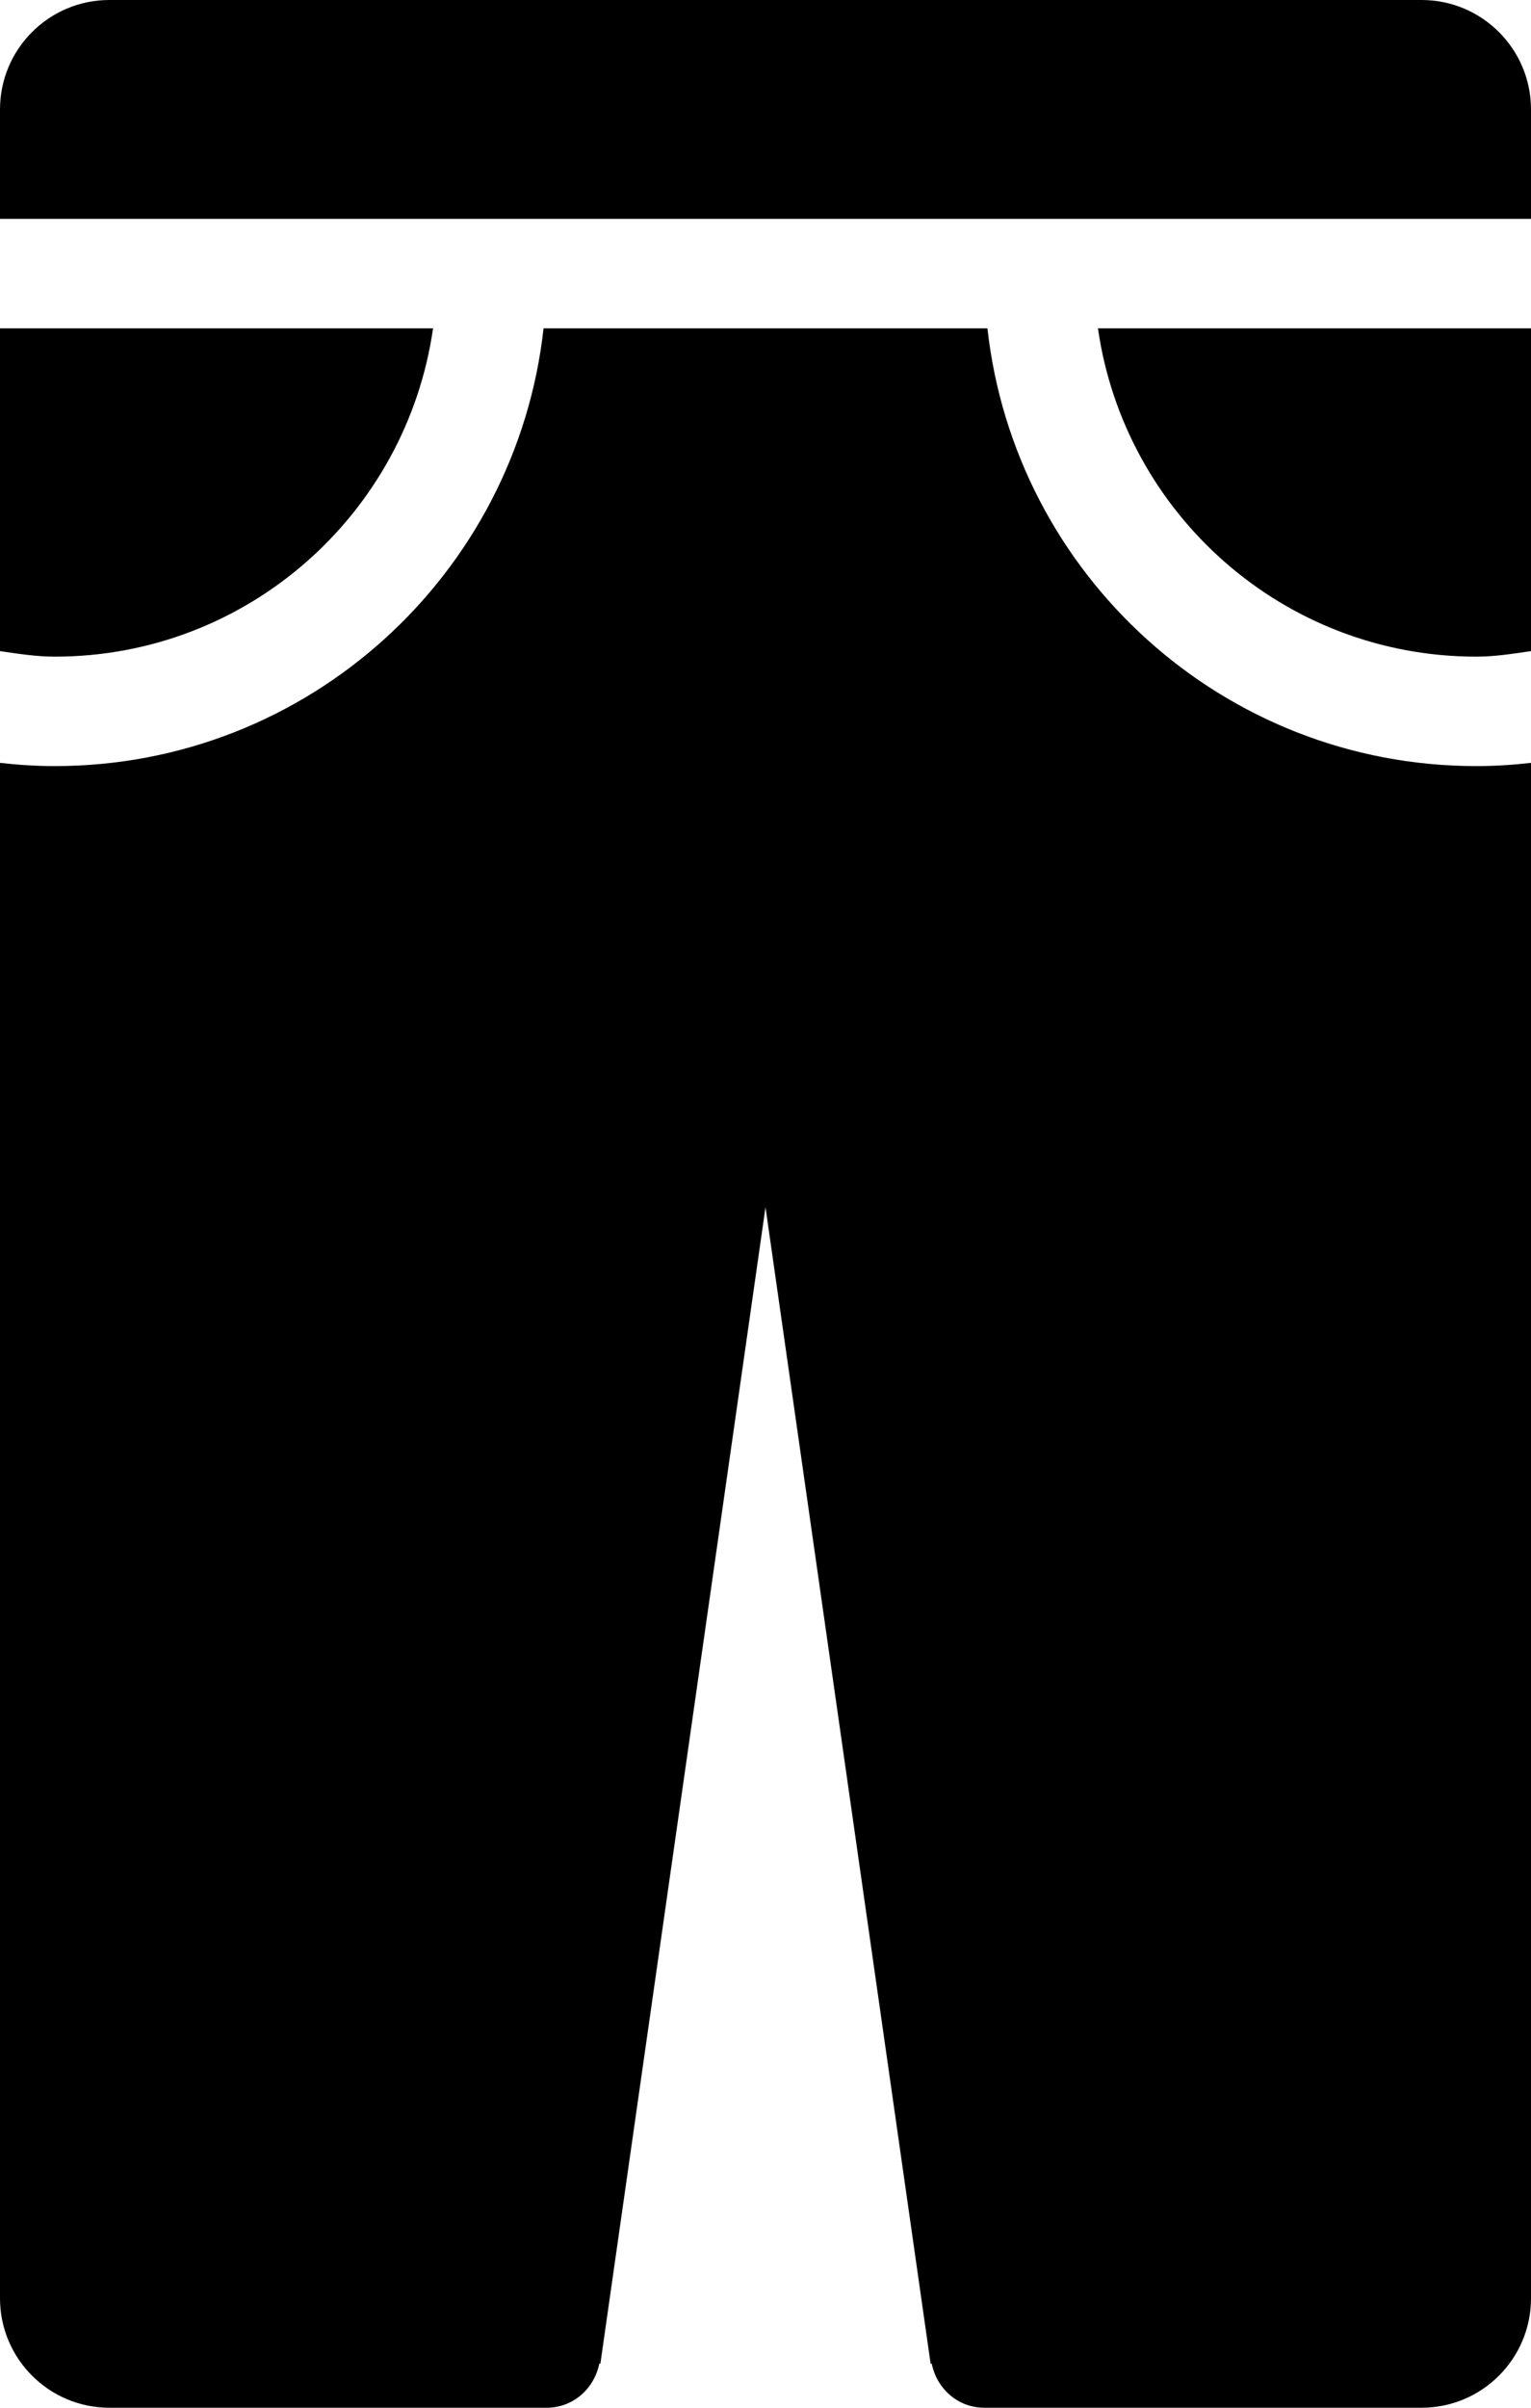 <?xml version="1.0" encoding="iso-8859-1"?>
<!-- Generator: Adobe Illustrator 16.0.4, SVG Export Plug-In . SVG Version: 6.00 Build 0)  -->
<!DOCTYPE svg PUBLIC "-//W3C//DTD SVG 1.1//EN" "http://www.w3.org/Graphics/SVG/1.1/DTD/svg11.dtd">
<svg version="1.1" id="Layer_1" xmlns="http://www.w3.org/2000/svg" xmlns:xlink="http://www.w3.org/1999/xlink" x="0px" y="0px"
	 width="28px" height="44px" viewBox="0 0 28 44" style="enable-background:new 0 0 28 44;" xml:space="preserve">
<g id="_x31_124-pants_x40_2x.png">
	<g>
		<path d="M18.059,6H9.941C9.443,10.499,5.632,14,1,14c-0.338,0-0.671-0.022-1-0.059V41v1c0,1.104,0.896,2,2,2h1h7
			c0.484,0,0.869-0.351,0.961-0.808l0.019,0.004L14,22.061l3.02,21.136l0.02-0.004C17.131,43.649,17.516,44,18,44h7h1
			c1.104,0,2-0.896,2-2v-1V13.941C27.671,13.978,27.338,14,27,14C22.368,14,18.557,10.499,18.059,6z M7.92,6H0v5.899
			C0.33,11.946,0.657,12,1,12C4.525,12,7.434,9.391,7.92,6z M27,12c0.343,0,0.67-0.054,1-0.101V6h-7.92
			C20.566,9.391,23.475,12,27,12z M26,0h-1H3H2C0.896,0,0,0.896,0,2v1v1h28V3V2C28,0.896,27.104,0,26,0z"/>
	</g>
</g>
<g>
</g>
<g>
</g>
<g>
</g>
<g>
</g>
<g>
</g>
<g>
</g>
<g>
</g>
<g>
</g>
<g>
</g>
<g>
</g>
<g>
</g>
<g>
</g>
<g>
</g>
<g>
</g>
<g>
</g>
</svg>
